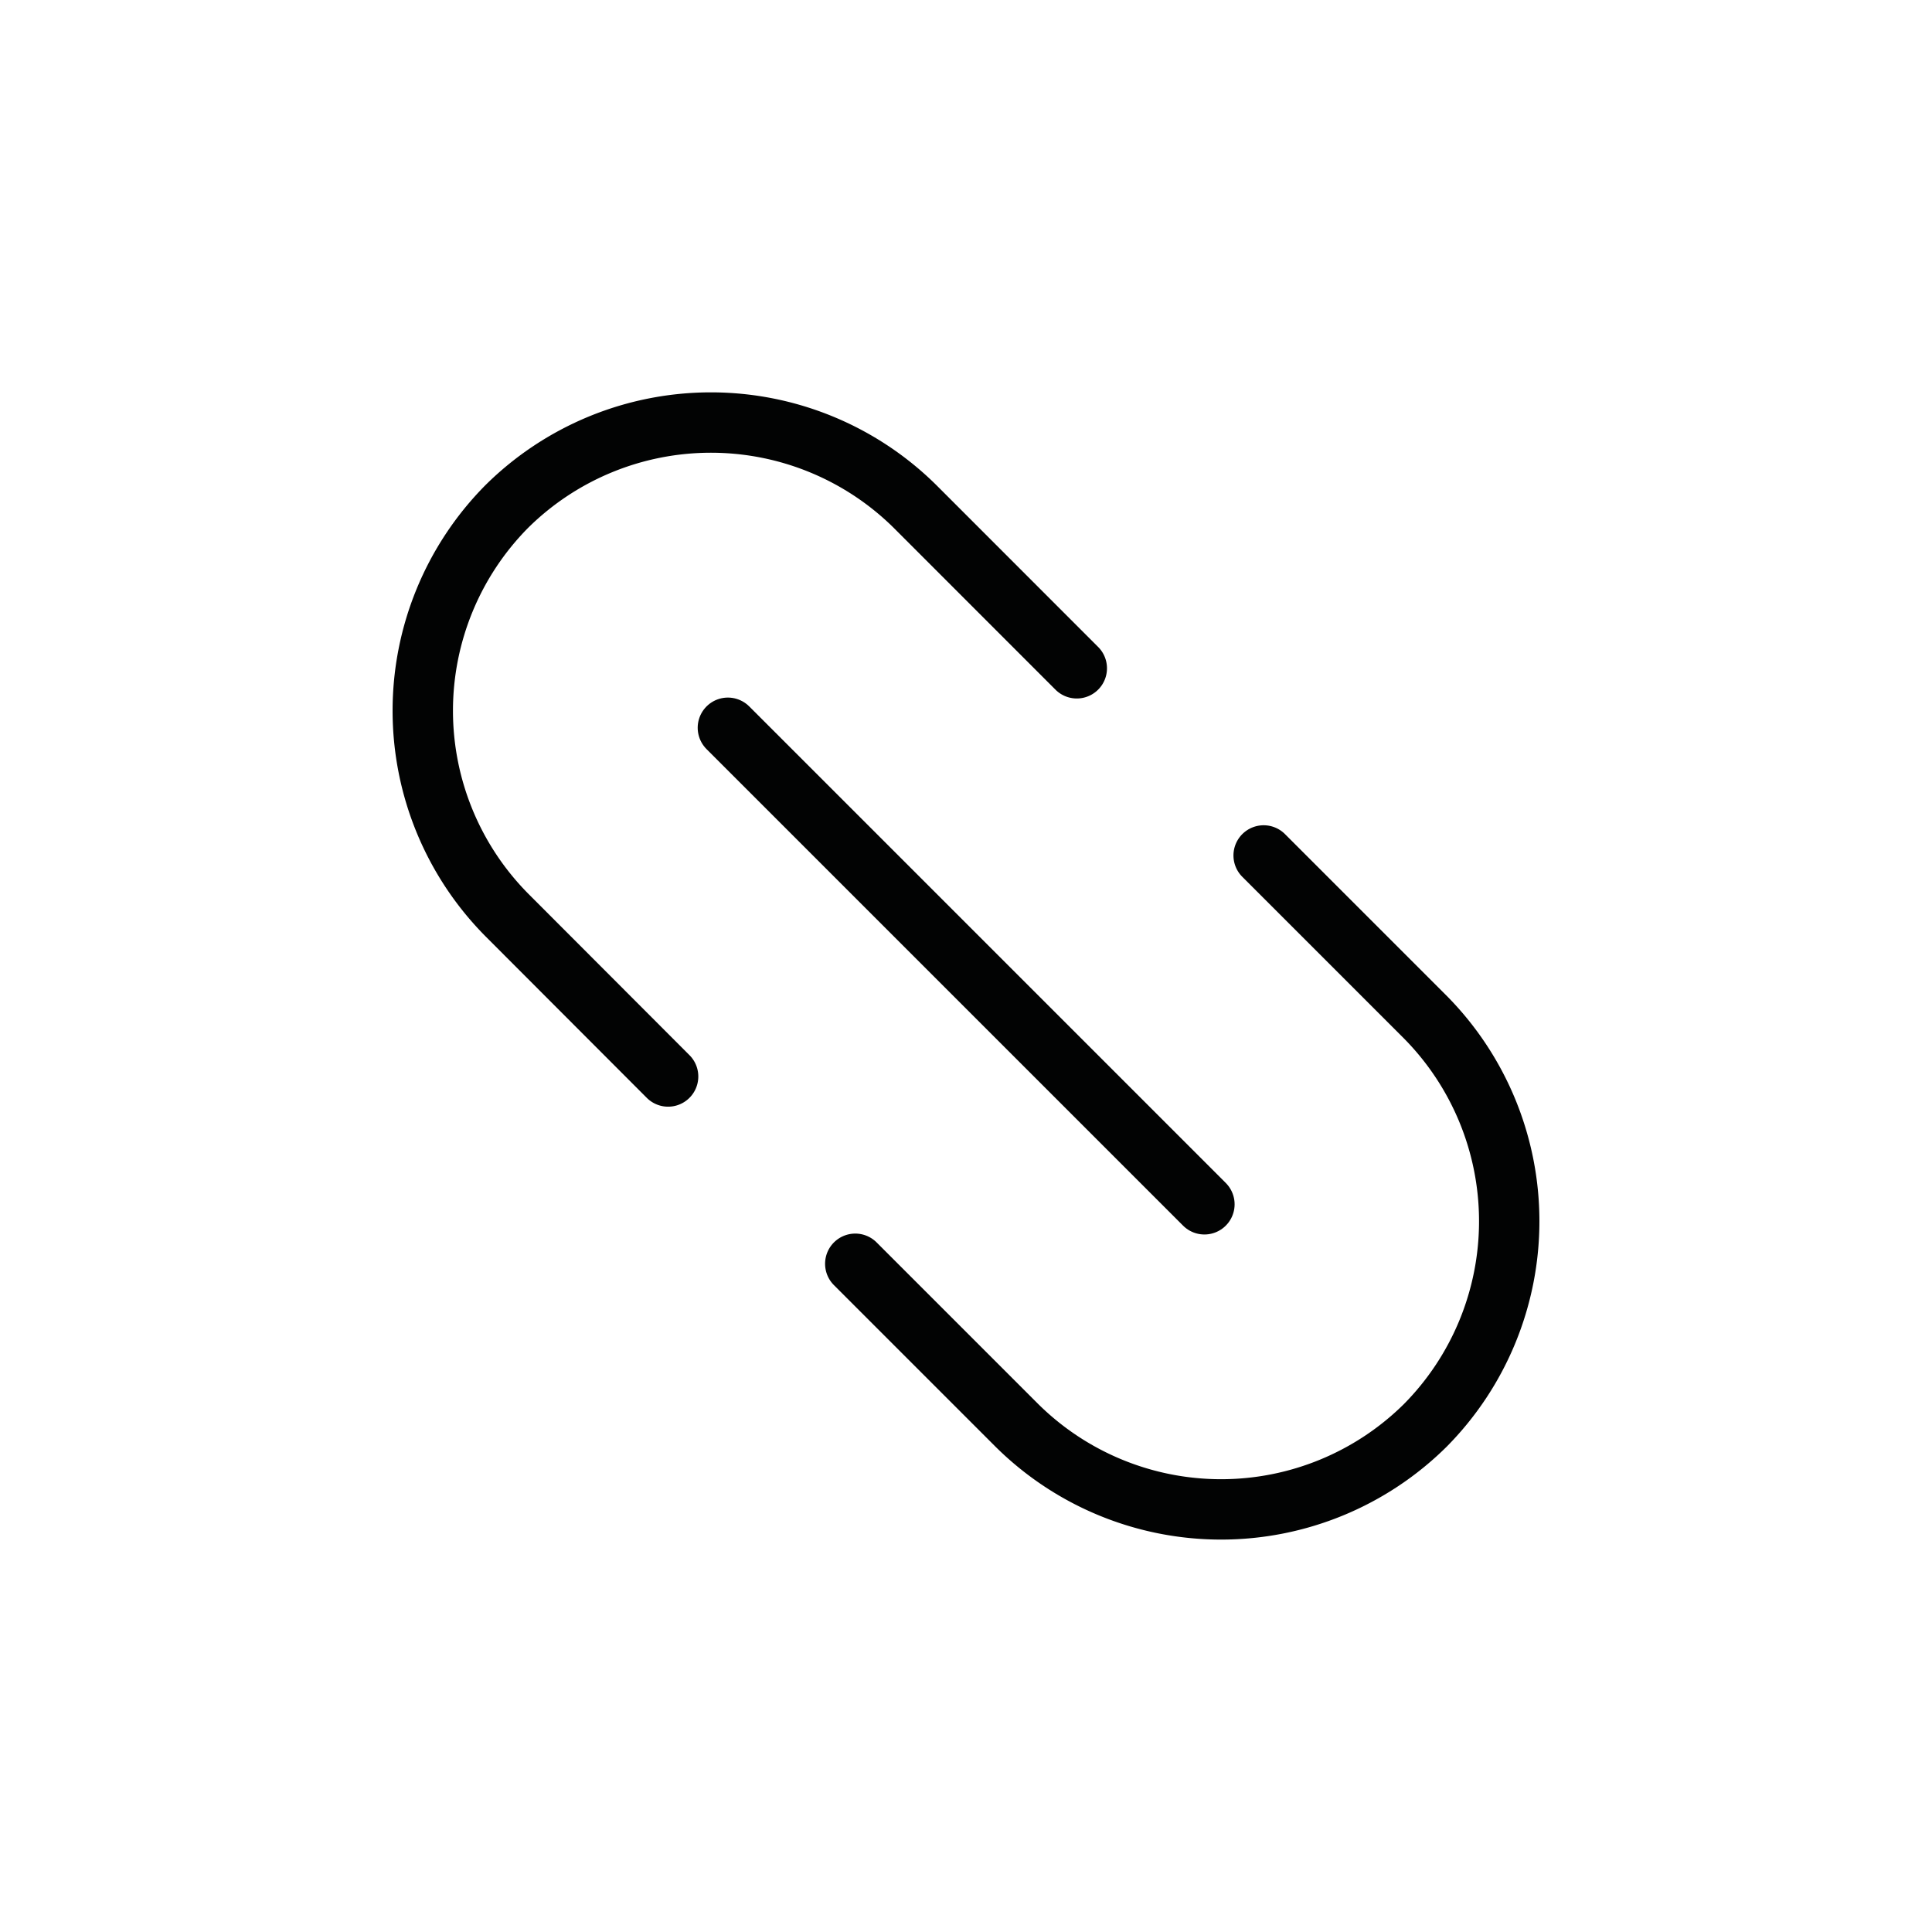 <svg width="32" height="32" viewBox="0 0 32 32" xmlns="http://www.w3.org/2000/svg"><title>ICONS / LINK</title><g fill="none" fill-rule="evenodd" stroke-linecap="round" stroke-linejoin="round"><g stroke="#020303"><g transform="translate(7 7)"><path d="M12.949 12.947L5.056 5.054"/><g><path d="M7.166 13.932l2.677 2.677a4.806 4.806 0 0 0 6.764 0 4.807 4.807 0 0 0 0-6.763L13.93 7.169m-3.095-3.1L8.157 1.39a4.806 4.806 0 0 0-6.764 0 4.807 4.807 0 0 0 0 6.763l2.673 2.677"/></g></g></g></g></svg>